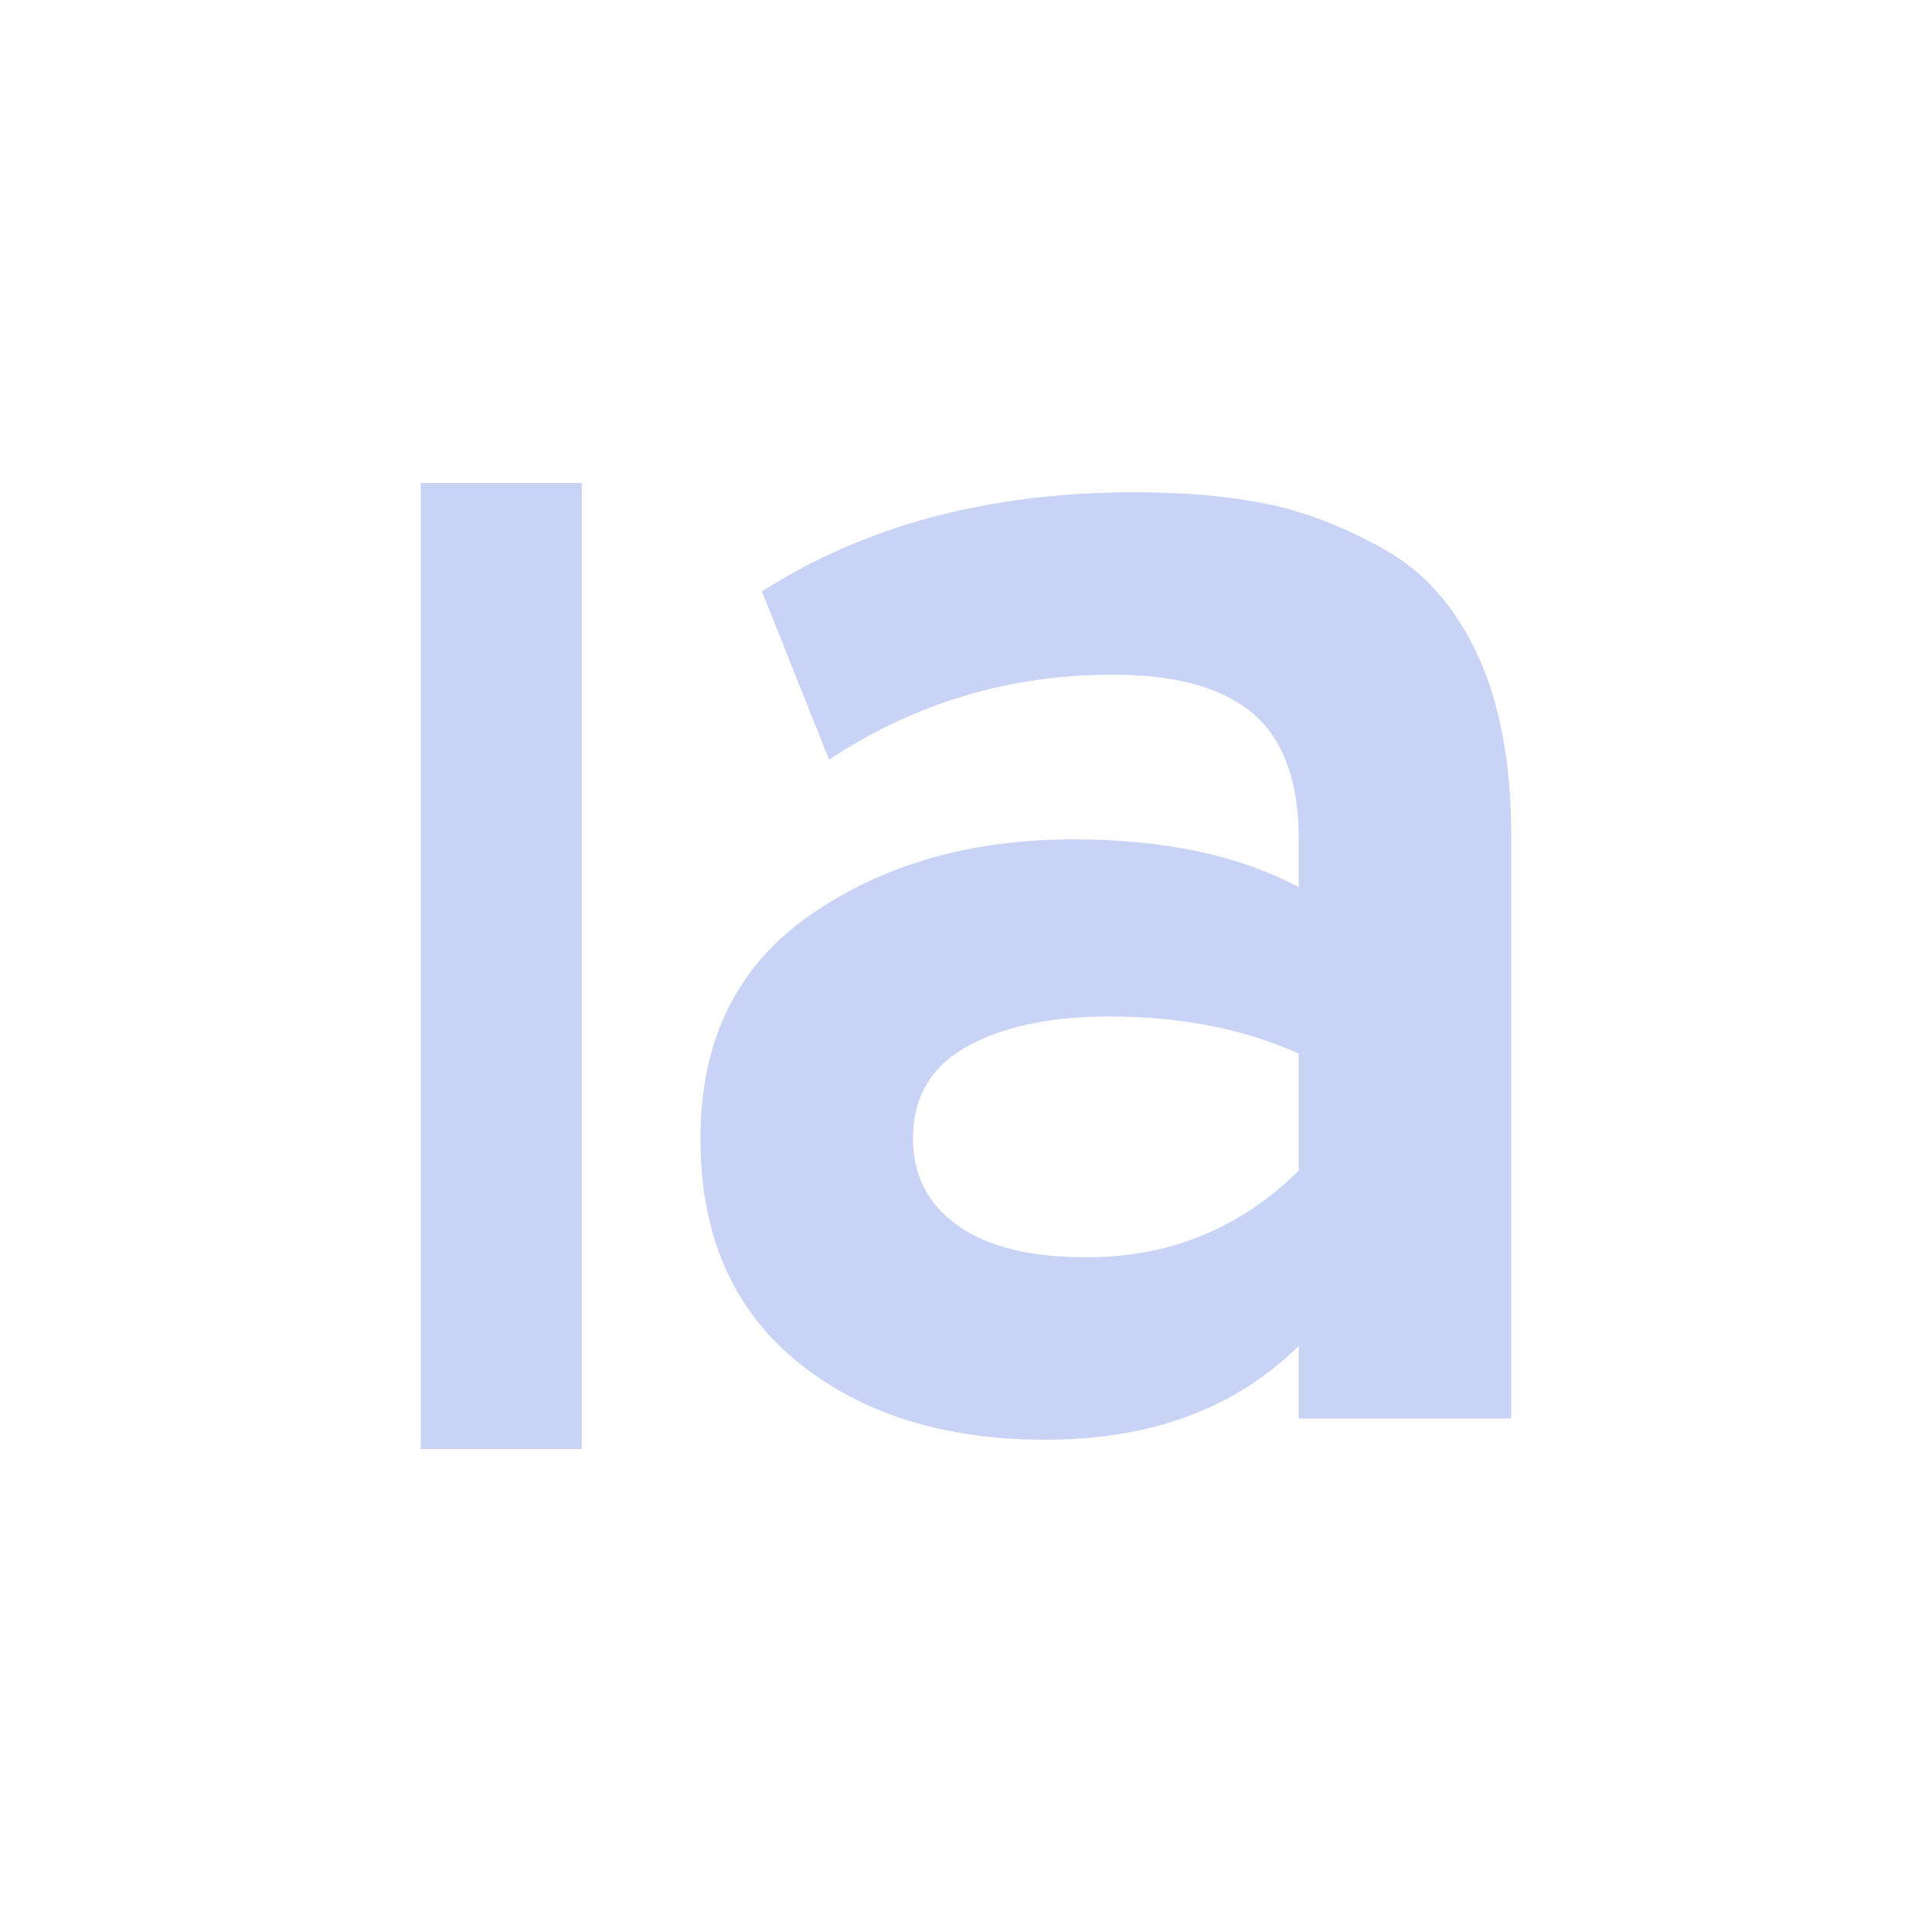 <?xml version="1.0" standalone="no"?><!-- Generator: Gravit.io --><svg xmlns="http://www.w3.org/2000/svg" xmlns:xlink="http://www.w3.org/1999/xlink" style="isolation:isolate" viewBox="0 0 24 24" width="24" height="24"><g id="Group"><path d=" M 5.227 6 L 5.227 18 L 7.227 18 L 7.227 6 L 5.227 6 Z " id="Path" fill="#c8d3f5"/><path d=" M 18.773 17.621 L 16.134 17.621 L 16.134 16.719 L 16.134 16.719 Q 14.953 17.885 12.985 17.885 L 12.985 17.885 L 12.985 17.885 Q 11.086 17.885 9.893 16.906 L 9.893 16.906 L 9.893 16.906 Q 8.701 15.927 8.701 14.145 L 8.701 14.145 L 8.701 14.145 Q 8.701 12.319 10.056 11.373 L 10.056 11.373 L 10.056 11.373 Q 11.41 10.427 13.332 10.427 L 13.332 10.427 L 13.332 10.427 Q 15.022 10.427 16.134 11.021 L 16.134 11.021 L 16.134 10.427 L 16.134 10.427 Q 16.134 9.349 15.566 8.865 L 15.566 8.865 L 15.566 8.865 Q 14.999 8.381 13.818 8.381 L 13.818 8.381 L 13.818 8.381 Q 11.896 8.381 10.299 9.437 L 10.299 9.437 L 9.465 7.347 L 9.465 7.347 Q 11.387 6.115 14.096 6.115 L 14.096 6.115 L 14.096 6.115 Q 15.022 6.115 15.729 6.258 L 15.729 6.258 L 15.729 6.258 Q 16.435 6.401 17.187 6.819 L 17.187 6.819 L 17.187 6.819 Q 17.94 7.237 18.357 8.139 L 18.357 8.139 L 18.357 8.139 Q 18.773 9.041 18.773 10.383 L 18.773 10.383 L 18.773 17.621 Z  M 13.494 15.619 L 13.494 15.619 L 13.494 15.619 Q 15.045 15.619 16.134 14.541 L 16.134 14.541 L 16.134 13.089 L 16.134 13.089 Q 15.115 12.627 13.772 12.627 L 13.772 12.627 L 13.772 12.627 Q 12.684 12.627 12.012 13.001 L 12.012 13.001 L 12.012 13.001 Q 11.341 13.375 11.341 14.145 L 11.341 14.145 L 11.341 14.145 Q 11.341 14.827 11.896 15.223 L 11.896 15.223 L 11.896 15.223 Q 12.452 15.619 13.494 15.619 Z " fill-rule="evenodd" id="Compound Path" fill="#c8d3f5"/></g></svg>